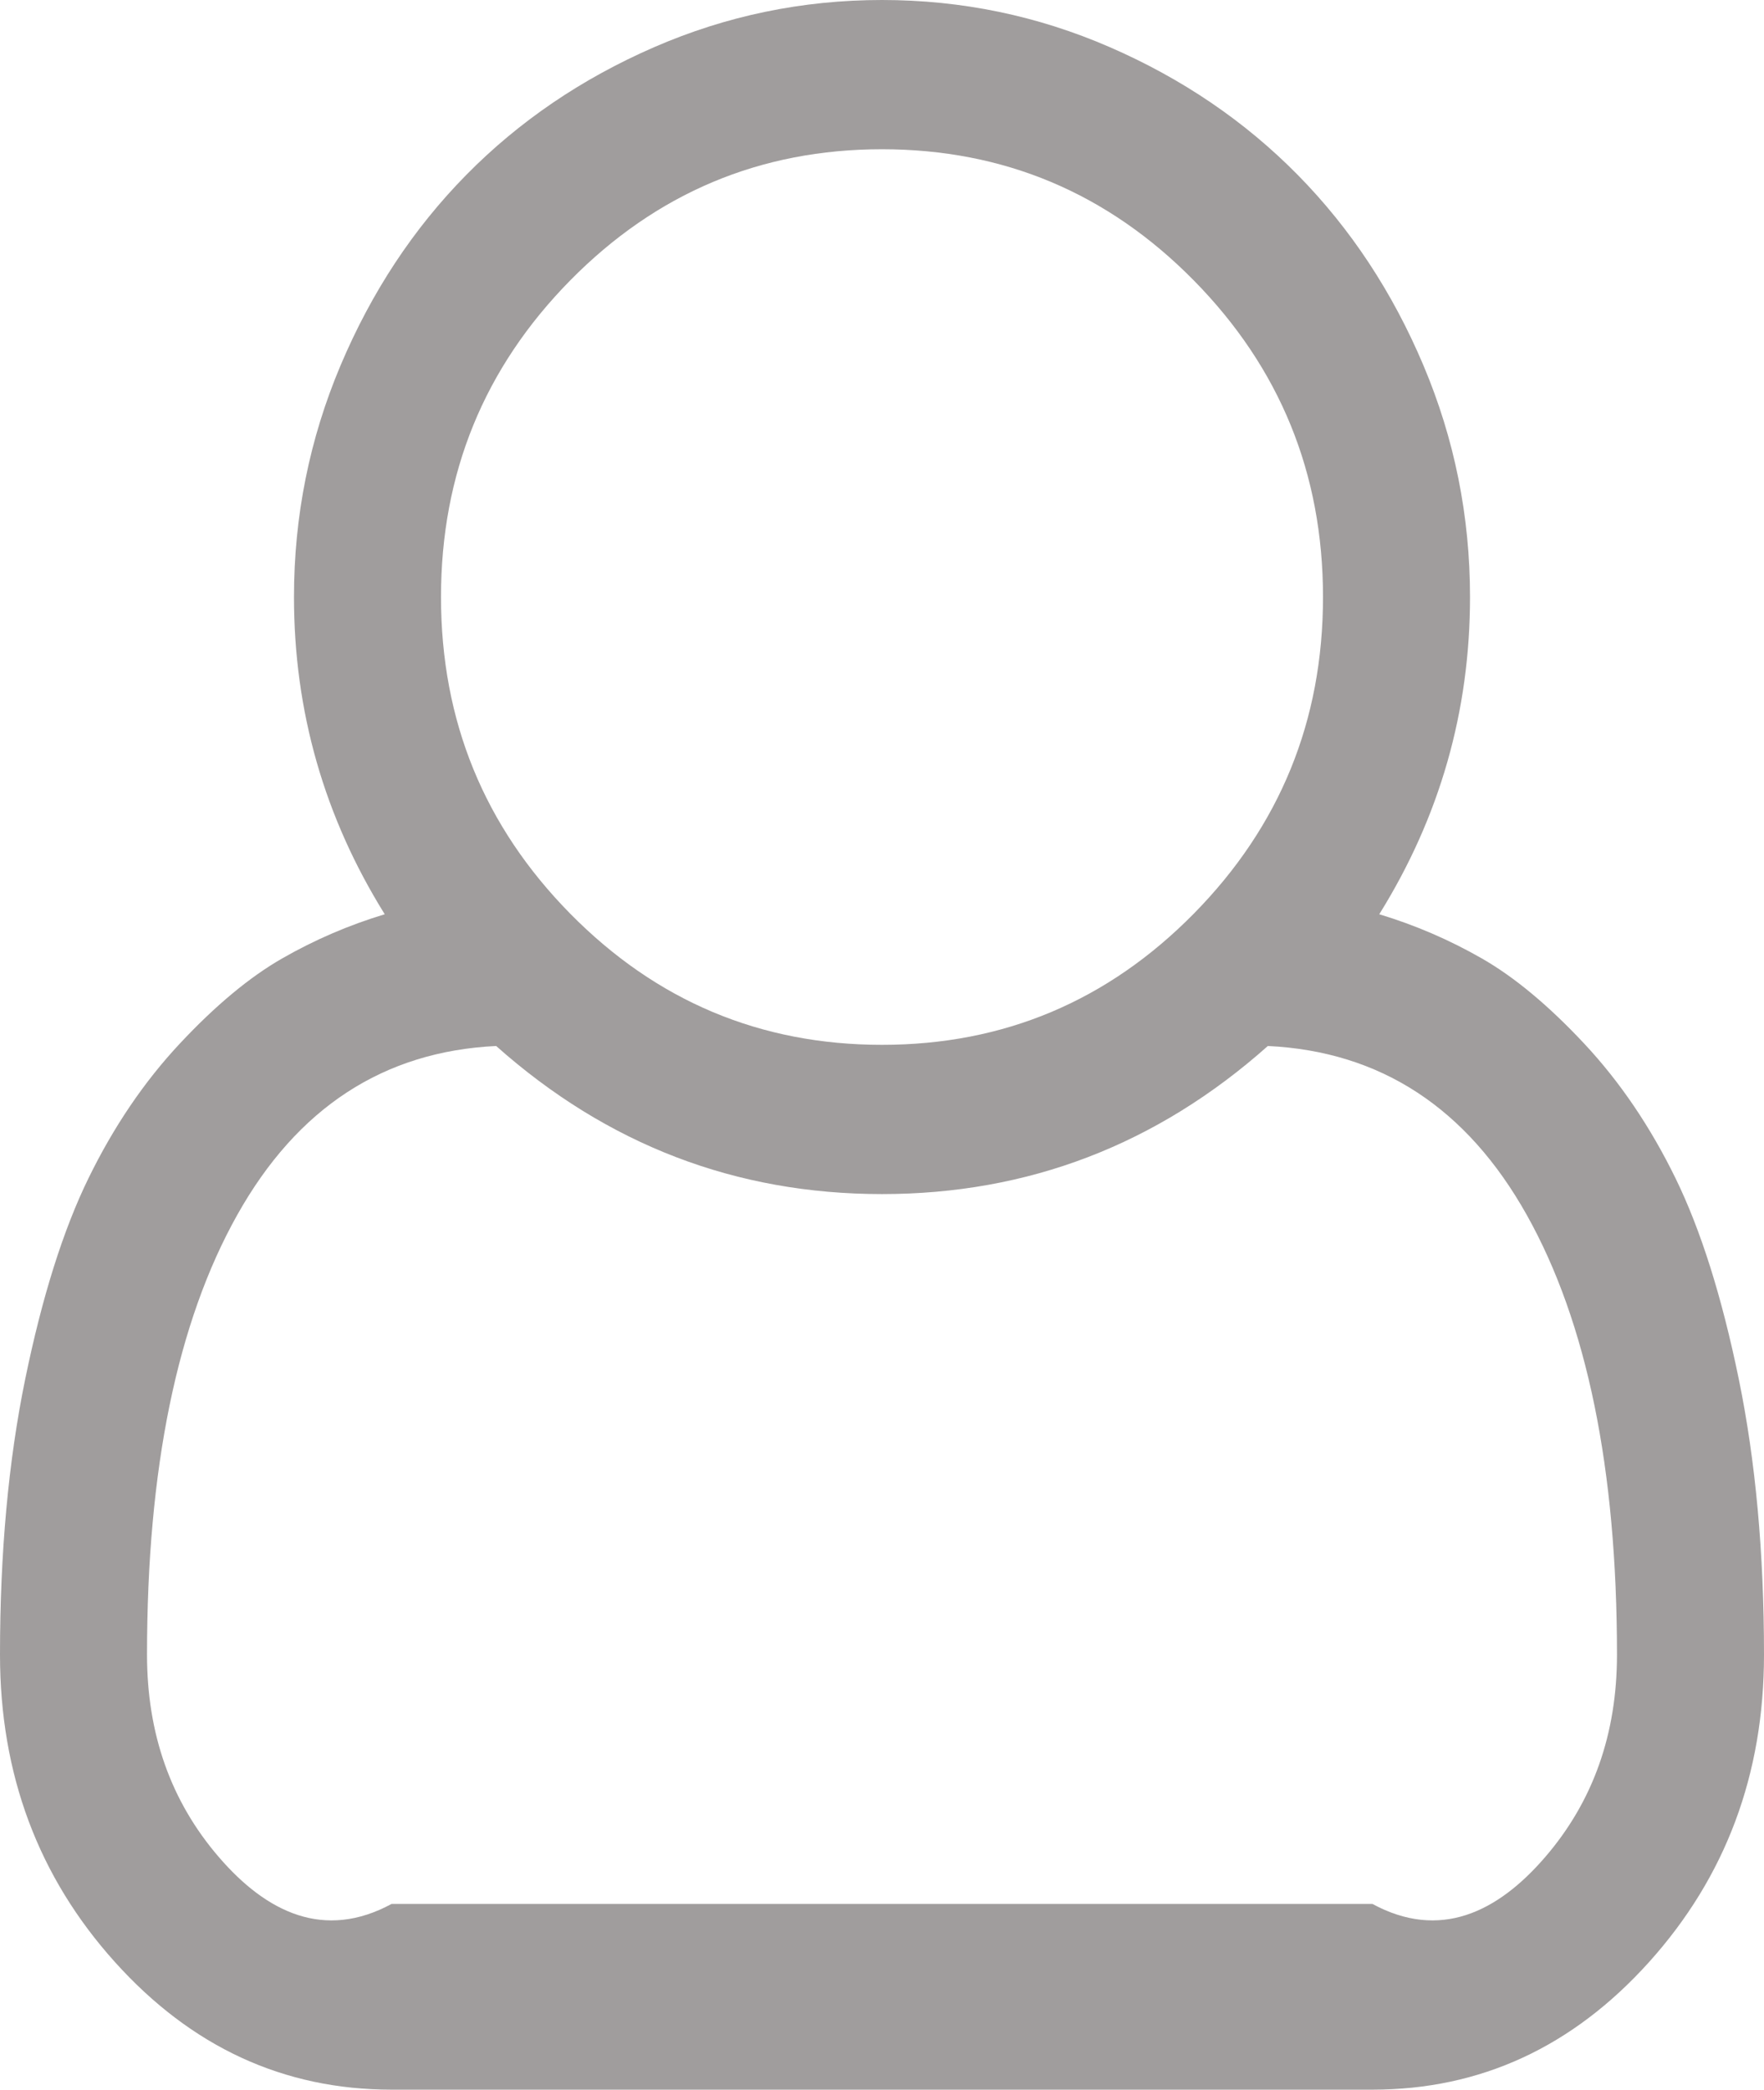 ﻿<?xml version="1.0" encoding="utf-8"?>
<svg version="1.1" xmlns:xlink="http://www.w3.org/1999/xlink" width="38px" height="45px" xmlns="http://www.w3.org/2000/svg">
  <g transform="matrix(1 0 0 1 -791 -234 )">
    <path d="M 31.667 12.857  C 31.667 15.318  31.015 17.595  29.712 19.688  C 30.487 19.922  31.225 20.24  31.926 20.642  C 32.627 21.044  33.361 21.655  34.128 22.475  C 34.895 23.295  35.551 24.262  36.095 25.375  C 36.639 26.489  37.093 27.928  37.456 29.694  C 37.819 31.461  38 33.44  38 35.633  C 38 38.211  37.175 40.417  35.526 42.25  C 33.877 44.083  31.889 45  29.564 45  L 8.436 45  C 6.111 45  4.123 44.083  2.474 42.25  C 0.825 40.417  0 38.211  0 35.633  C 0 33.44  0.181 31.461  0.544 29.694  C 0.907 27.928  1.361 26.489  1.905 25.375  C 2.449 24.262  3.105 23.295  3.872 22.475  C 4.639 21.655  5.373 21.044  6.074 20.642  C 6.775 20.24  7.513 19.922  8.288 19.688  C 6.985 17.595  6.333 15.318  6.333 12.857  C 6.333 11.116  6.667 9.455  7.335 7.872  C 8.003 6.29  8.906 4.922  10.044 3.767  C 11.182 2.612  12.531 1.695  14.089 1.017  C 15.648 0.339  17.285 0  19 0  C 20.715 0  22.352 0.339  23.911 1.017  C 25.469 1.695  26.818 2.612  27.956 3.767  C 29.094 4.922  29.997 6.29  30.665 7.872  C 31.333 9.455  31.667 11.116  31.667 12.857  Z M 25.717 6.039  C 23.861 4.156  21.622 3.214  19 3.214  C 16.378 3.214  14.139 4.156  12.283 6.039  C 10.428 7.923  9.5 10.195  9.5 12.857  C 9.5 15.519  10.428 17.792  12.283 19.675  C 14.139 21.558  16.378 22.5  19 22.5  C 21.622 22.5  23.861 21.558  25.717 19.675  C 27.572 17.792  28.5 15.519  28.5 12.857  C 28.5 10.195  27.572 7.923  25.717 6.039  Z M 8.436 41  L 29.564 41  C 31.015 41.786  32.256 41.187  33.287 39.99  C 34.318 38.793  34.833 37.341  34.833 35.633  C 34.833 31.632  34.186 28.477  32.891 26.166  C 31.597 23.856  29.737 22.642  27.312 22.525  C 24.921 24.651  22.15 25.714  19 25.714  C 15.85 25.714  13.079 24.651  10.688 22.525  C 8.263 22.642  6.403 23.856  5.109 26.166  C 3.814 28.477  3.167 31.632  3.167 35.633  C 3.167 37.341  3.682 38.793  4.713 39.99  C 5.744 41.187  6.985 41.786  8.436 41  Z " fill-rule="nonzero" fill="#a09d9d" stroke="none" transform="matrix(1 0 0 1 791 234 )" />
  </g>
</svg>